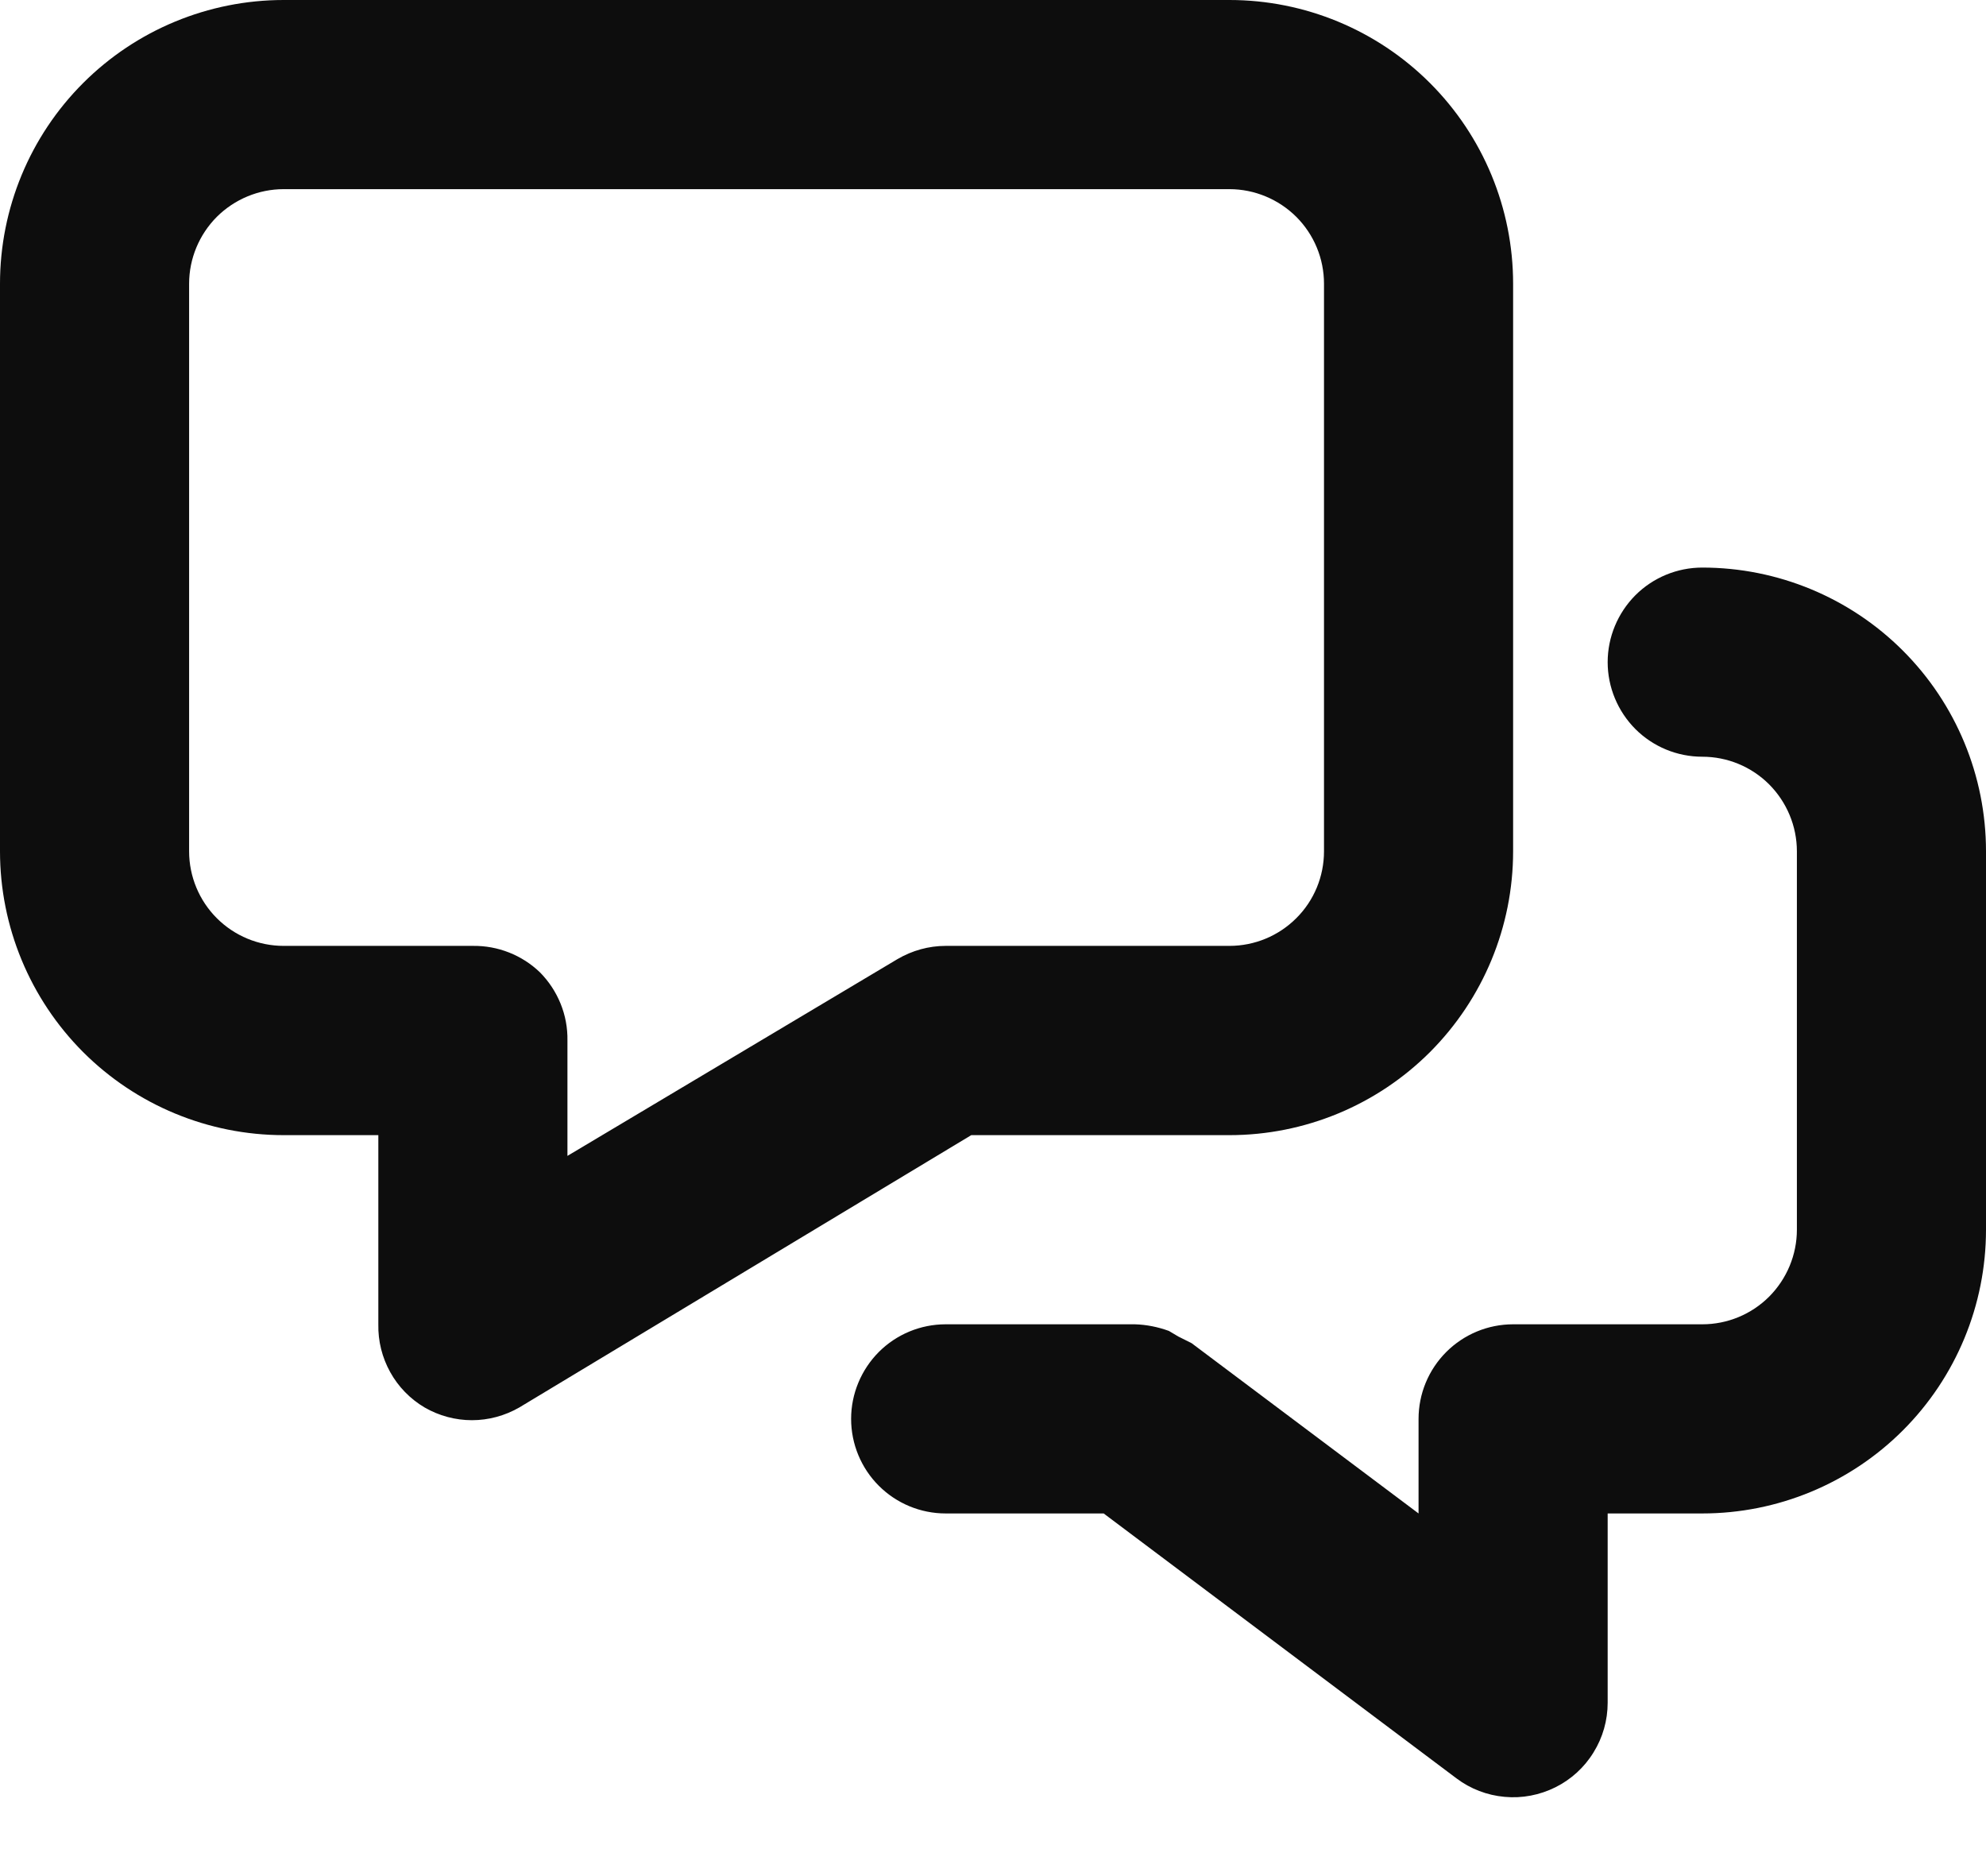 <svg width="18" height="17" viewBox="0 0 18 17" fill="none" xmlns="http://www.w3.org/2000/svg">
<path d="M11.143 10.286C11.825 10.286 12.479 10.015 12.961 9.533C13.443 9.05 13.714 8.396 13.714 7.714V2.571C13.714 1.889 13.443 1.235 12.961 0.753C12.479 0.271 11.825 0 11.143 0H2.571C1.889 0 1.235 0.271 0.753 0.753C0.271 1.235 0 1.889 0 2.571V7.714C0 8.396 0.271 9.05 0.753 9.533C1.235 10.015 1.889 10.286 2.571 10.286H3.429V12C3.426 12.152 3.463 12.301 3.537 12.434C3.61 12.566 3.718 12.677 3.849 12.754C3.979 12.829 4.127 12.869 4.277 12.869C4.428 12.869 4.575 12.829 4.706 12.754L8.803 10.286H11.143ZM5.143 10.474V9.429C5.145 9.314 5.124 9.201 5.081 9.095C5.038 8.989 4.975 8.893 4.894 8.811C4.731 8.654 4.512 8.568 4.286 8.571H2.571C2.344 8.571 2.126 8.481 1.965 8.32C1.805 8.16 1.714 7.942 1.714 7.714V2.571C1.714 2.344 1.805 2.126 1.965 1.965C2.126 1.805 2.344 1.714 2.571 1.714H11.143C11.37 1.714 11.588 1.805 11.749 1.965C11.91 2.126 12 2.344 12 2.571V7.714C12 7.942 11.91 8.16 11.749 8.32C11.588 8.481 11.37 8.571 11.143 8.571H8.571C8.418 8.571 8.267 8.613 8.134 8.691L5.143 10.474ZM18 7.714V11.143C18 11.825 17.729 12.479 17.247 12.961C16.765 13.443 16.111 13.714 15.429 13.714H14.571V15.429C14.571 15.588 14.527 15.744 14.443 15.879C14.36 16.015 14.24 16.124 14.098 16.195C13.955 16.266 13.796 16.297 13.637 16.282C13.479 16.268 13.327 16.21 13.2 16.114L10.003 13.714H8.571C8.344 13.714 8.126 13.624 7.965 13.463C7.805 13.303 7.714 13.085 7.714 12.857C7.714 12.63 7.805 12.412 7.965 12.251C8.126 12.09 8.344 12 8.571 12H10.286C10.391 12.003 10.495 12.024 10.594 12.06L10.68 12.111L10.8 12.171L12.857 13.714V12.857C12.857 12.63 12.947 12.412 13.108 12.251C13.269 12.09 13.487 12 13.714 12H15.429C15.656 12 15.874 11.91 16.035 11.749C16.195 11.588 16.286 11.37 16.286 11.143V7.714C16.286 7.487 16.195 7.269 16.035 7.108C15.874 6.947 15.656 6.857 15.429 6.857C15.201 6.857 14.983 6.767 14.822 6.606C14.662 6.445 14.571 6.227 14.571 6C14.571 5.773 14.662 5.555 14.822 5.394C14.983 5.233 15.201 5.143 15.429 5.143C16.111 5.143 16.765 5.414 17.247 5.896C17.729 6.378 18 7.032 18 7.714Z" fill="#0D0D0D"/>
</svg>
